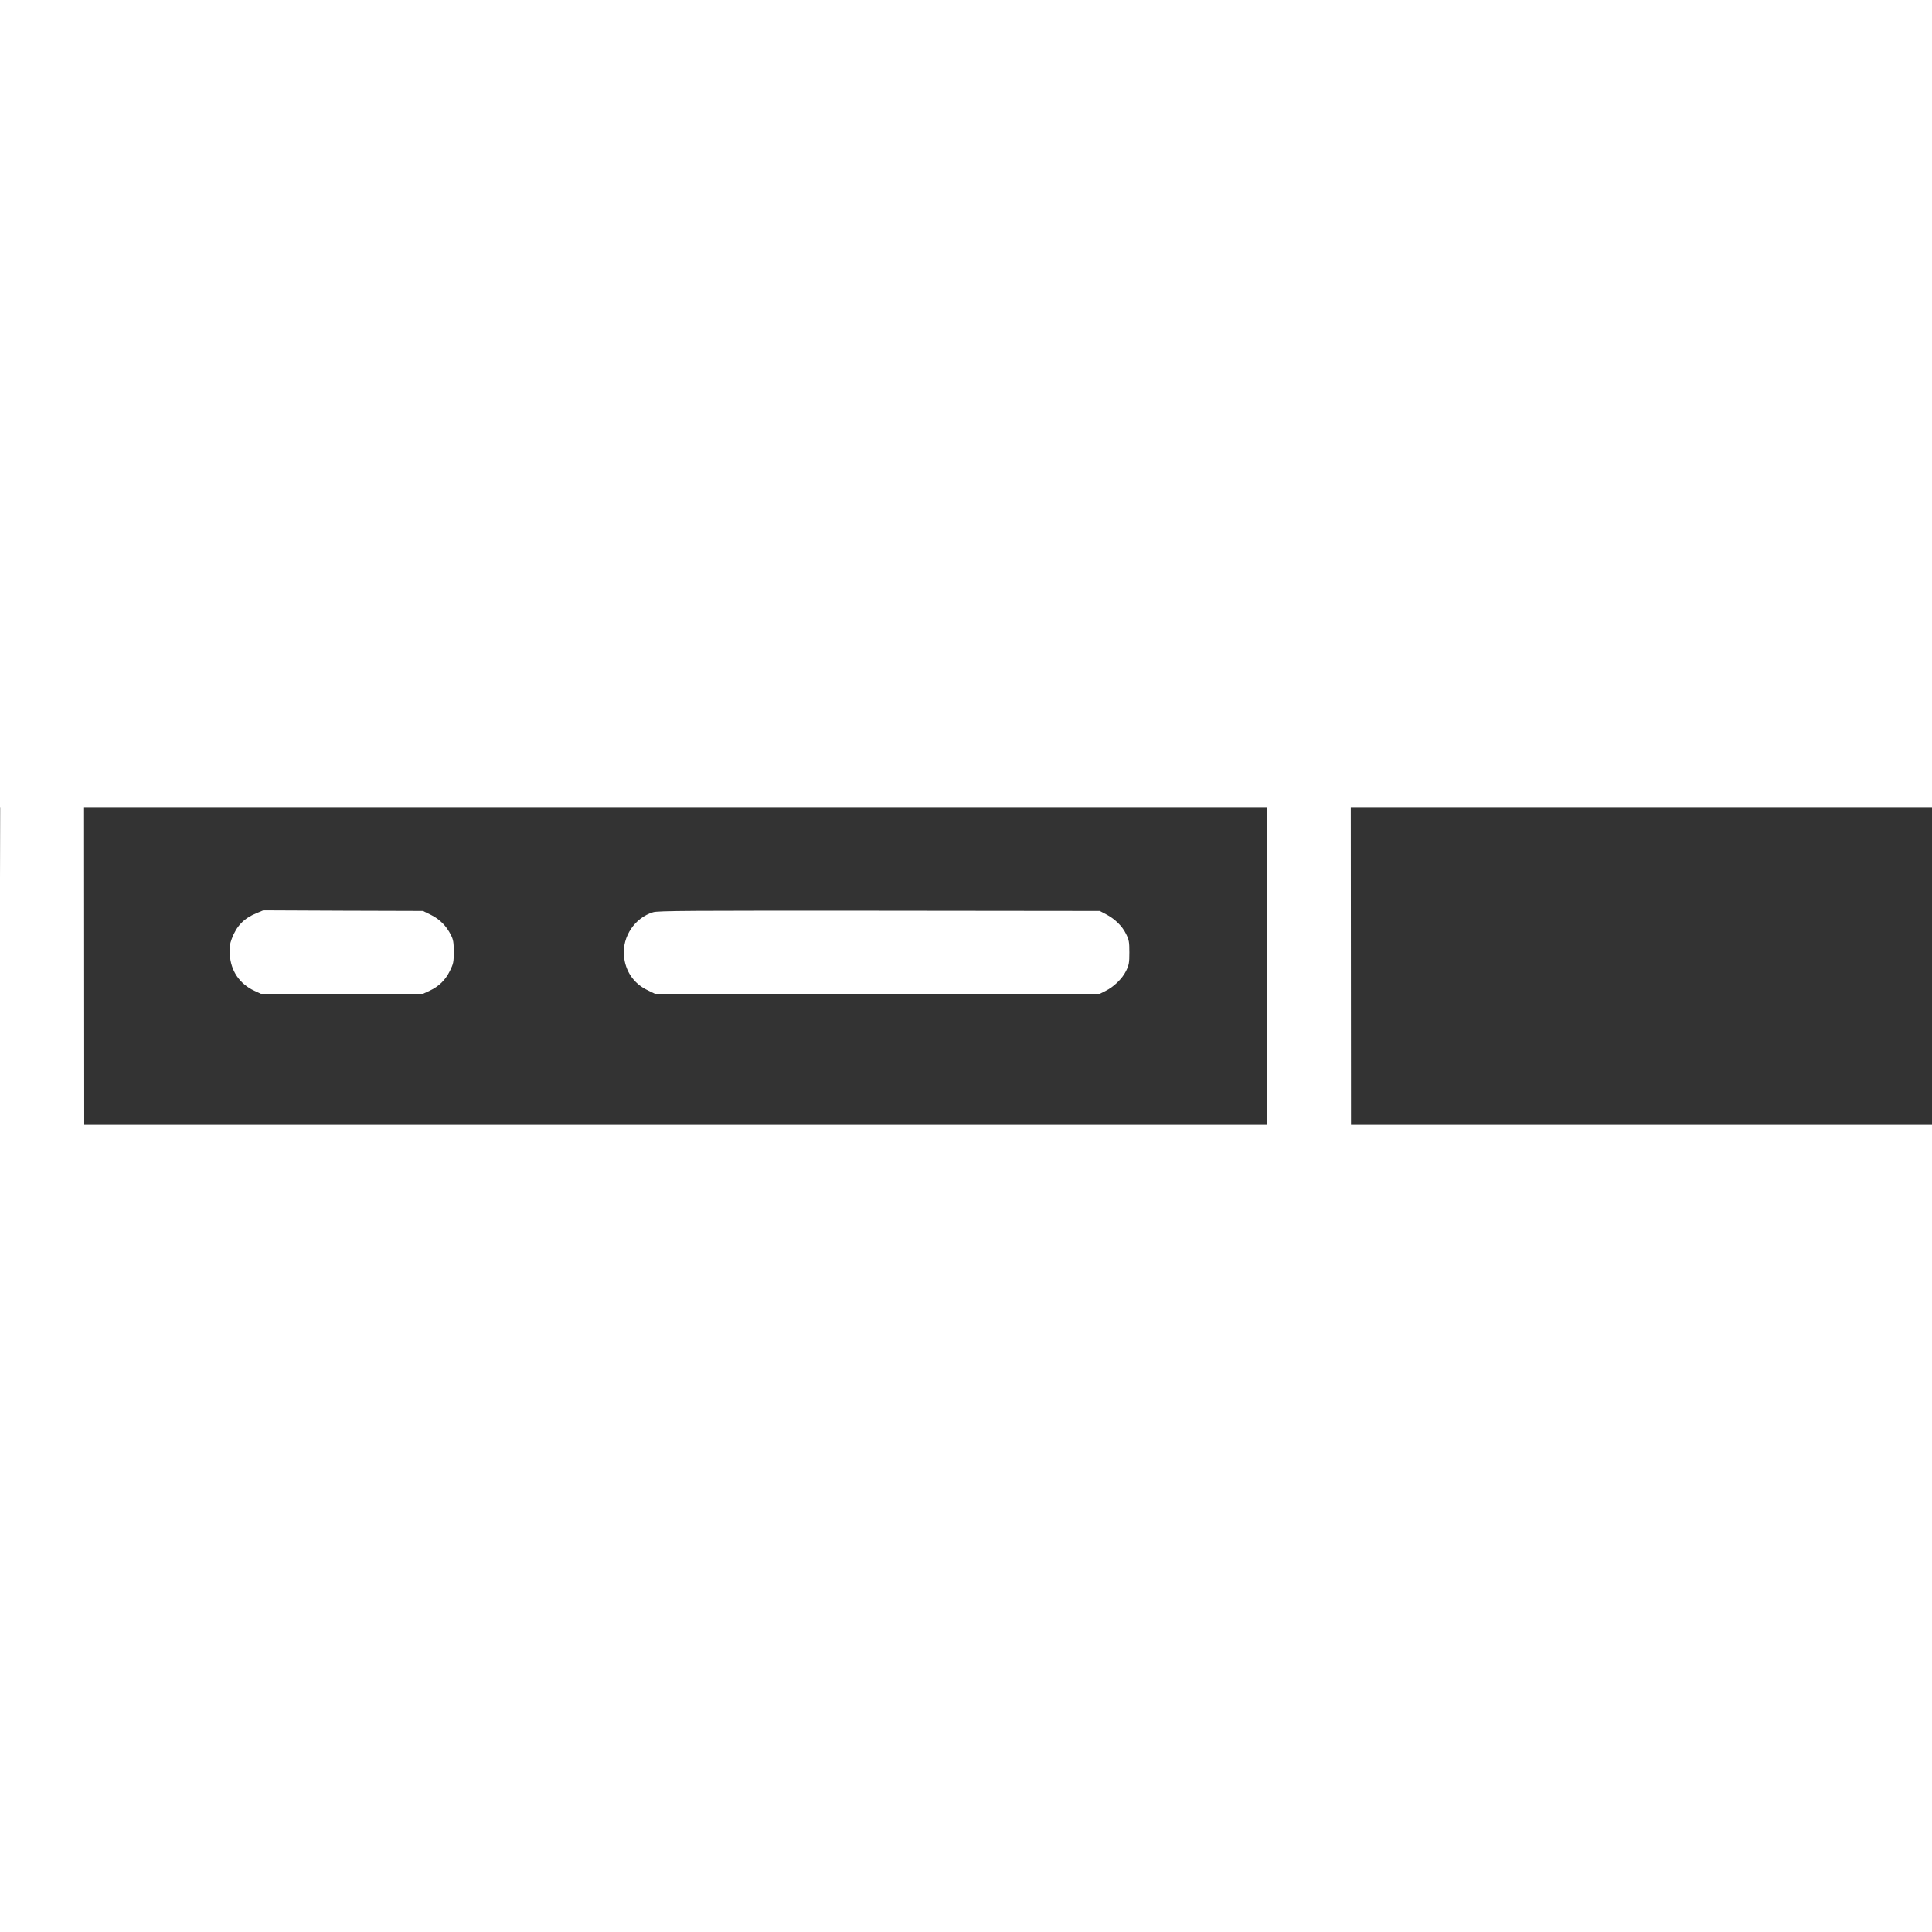 <?xml version="1.0" standalone="no"?>
<!DOCTYPE svg PUBLIC "-//W3C//DTD SVG 20010904//EN"
 "http://www.w3.org/TR/2001/REC-SVG-20010904/DTD/svg10.dtd">
<svg version="1.0" xmlns="http://www.w3.org/2000/svg"
 width="24pt" height="24pt" viewBox="0 0 1143 188"
 preserveAspectRatio="xMidYMid meet">

<rect x="0" y="0" width="1143" height="188" fill="#333333" stroke="none"/>

<g transform="translate(0,528) scale(0.07,-0.07)"
fill="#ffffff" >
<path d="M1115 10465 c-572 -89 -1014 -533 -1100 -1105 -22 -143 -22 -8087 0
-8230 33 -218 119 -425 250 -599 192 -255 463 -427 785 -497 82 -18 231 -19
4660 -19 4422 0 4578 1 4660 19 270 59 477 172 670 365 199 199 320 434 364
706 15 92 17 444 14 4185 l-3 4085 -31 115 c-42 154 -98 279 -177 397 -167
251 -405 433 -688 527 -214 71 175 66 -4820 65 -3565 -1 -4521 -4 -4584 -14z
m9180 -728 c156 -55 281 -164 350 -302 54 -110 65 -179 65 -418 l0 -207 -4997
2 -4998 3 1 220 c0 175 4 233 17 284 62 231 265 411 497 441 30 4 2064 7 4520
6 l4465 -1 80 -28z m415 -5054 c0 -2968 -2 -3427 -15 -3488 -46 -219 -224
-402 -445 -456 -46 -12 -795 -14 -4550 -14 l-4495 0 -80 28 c-192 68 -323 204
-392 407 -17 53 -18 181 -21 3498 l-2 3442 5000 0 5000 0 0 -3417z"/>
<path d="M2167 6646 c-106 -44 -167 -107 -208 -215 -17 -45 -20 -71 -17 -133
8 -139 82 -248 207 -307 l56 -26 685 0 685 0 56 26 c79 37 133 90 171 167 30
61 33 74 33 162 0 79 -4 103 -24 142 -37 75 -95 134 -169 170 l-67 33 -675 2
-675 3 -58 -24z"/>
<path d="M5519 6654 c-154 -47 -259 -204 -246 -366 11 -130 81 -234 195 -290
l67 -33 1880 0 1880 0 48 24 c71 35 142 104 174 169 25 51 28 68 28 157 0 89
-3 106 -28 156 -32 66 -93 126 -169 166 l-53 28 -1865 2 c-1595 1 -1872 0
-1911 -13z"/>
<path d="M2205 4756 c-106 -34 -187 -102 -233 -196 -24 -48 -27 -67 -27 -150
0 -84 3 -102 28 -152 35 -72 119 -149 195 -180 l57 -23 625 -3 c653 -3 715 0
793 39 61 32 134 106 164 168 25 49 28 68 28 151 0 82 -4 102 -27 150 -44 93
-122 161 -219 191 -57 18 -98 19 -702 18 -489 0 -652 -3 -682 -13z"/>
<path d="M5535 4756 c-67 -21 -118 -52 -161 -98 -54 -57 -69 -84 -90 -153 -49
-169 47 -359 214 -427 l57 -23 1815 -3 c1277 -2 1834 0 1879 8 121 21 220 94
270 200 23 48 26 68 26 155 0 86 -4 106 -24 145 -37 70 -68 105 -124 143 -106
72 41 67 -1991 66 -1450 0 -1839 -3 -1871 -13z"/>
<path d="M2242 2860 c-113 -17 -219 -97 -273 -207 -20 -40 -24 -64 -24 -143 0
-82 4 -103 27 -152 34 -73 103 -142 176 -176 l57 -27 685 0 685 0 59 29 c76
37 140 101 174 174 23 49 27 70 27 152 0 84 -3 102 -28 152 -36 72 -119 149
-195 180 l-57 23 -630 1 c-346 1 -654 -2 -683 -6z"/>
<path d="M5571 2859 c-70 -12 -162 -62 -207 -112 -143 -158 -115 -413 59 -530
106 -72 -43 -68 2013 -65 l1849 3 55 26 c78 37 131 88 170 161 29 54 35 75 38
148 3 70 0 95 -19 145 -30 82 -120 172 -204 206 l-60 24 -1820 1 c-1044 1
-1843 -2 -1874 -7z"/>
</g>
</svg>
